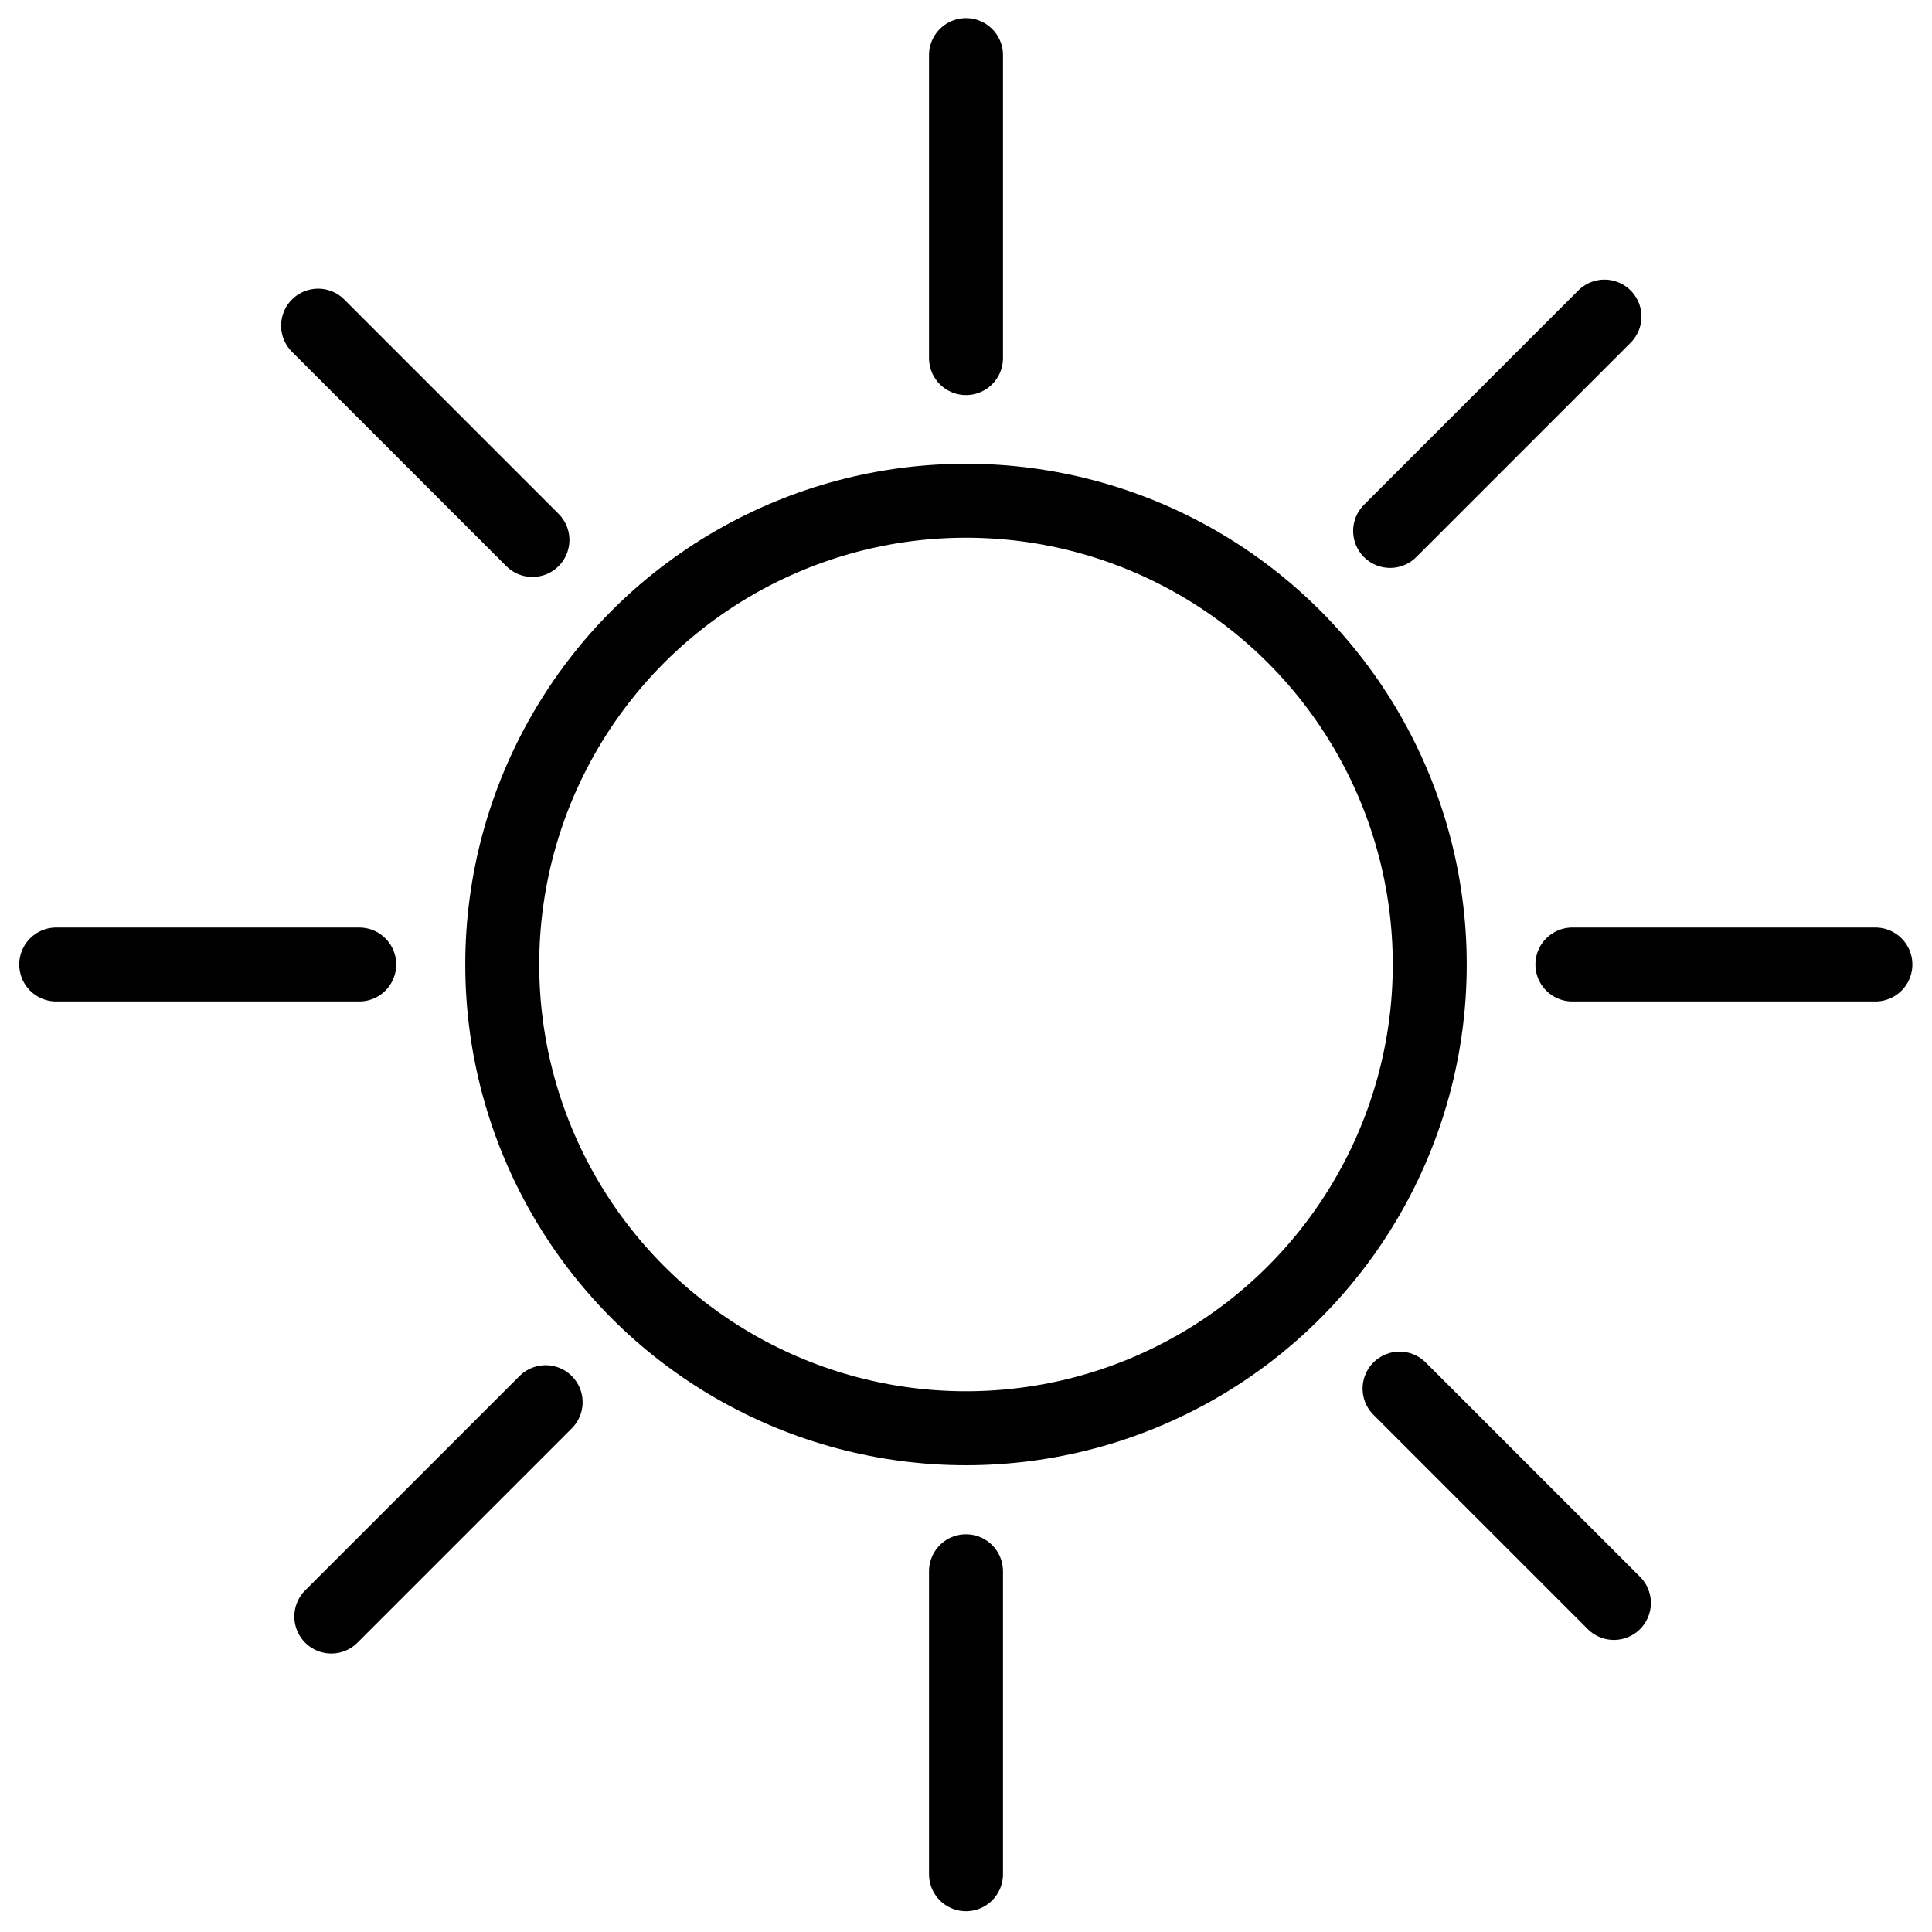 <?xml version="1.0" encoding="UTF-8"?>
<svg id="Calque_1" xmlns="http://www.w3.org/2000/svg" version="1.1" viewBox="0 0 512 512">
  <!-- Generator: Adobe Illustrator 29.1.0, SVG Export Plug-In . SVG Version: 2.1.0 Build 142)  -->
  <defs>
    <style>
      .st0, .st1 {
        fill: none;
        stroke: #000;
        stroke-miterlimit: 10;
        stroke-width: 19.6px;
      }

      .st1 {
        stroke-linecap: round;
      }
    </style>
  </defs>
  <circle class="st0" cx="256" cy="255.6" r="122.9"/>
  <line class="st1" x1="256" y1="94.9" x2="256" y2="14.6"/>
  <line class="st1" x1="416.7" y1="255.6" x2="497" y2="255.6"/>
  <line class="st1" x1="256" y1="416.4" x2="256" y2="496.7"/>
  <line class="st1" x1="95.2" y1="255.6" x2="14.9" y2="255.6"/>
  <line class="st1" x1="141.1" y1="143.1" x2="84.3" y2="86.3"/>
  <line class="st1" x1="368.4" y1="140.7" x2="425.2" y2="83.9"/>
  <line class="st1" x1="370.9" y1="368" x2="427.7" y2="424.8"/>
  <line class="st1" x1="144.6" y1="371.6" x2="87.8" y2="428.4"/>
</svg>
